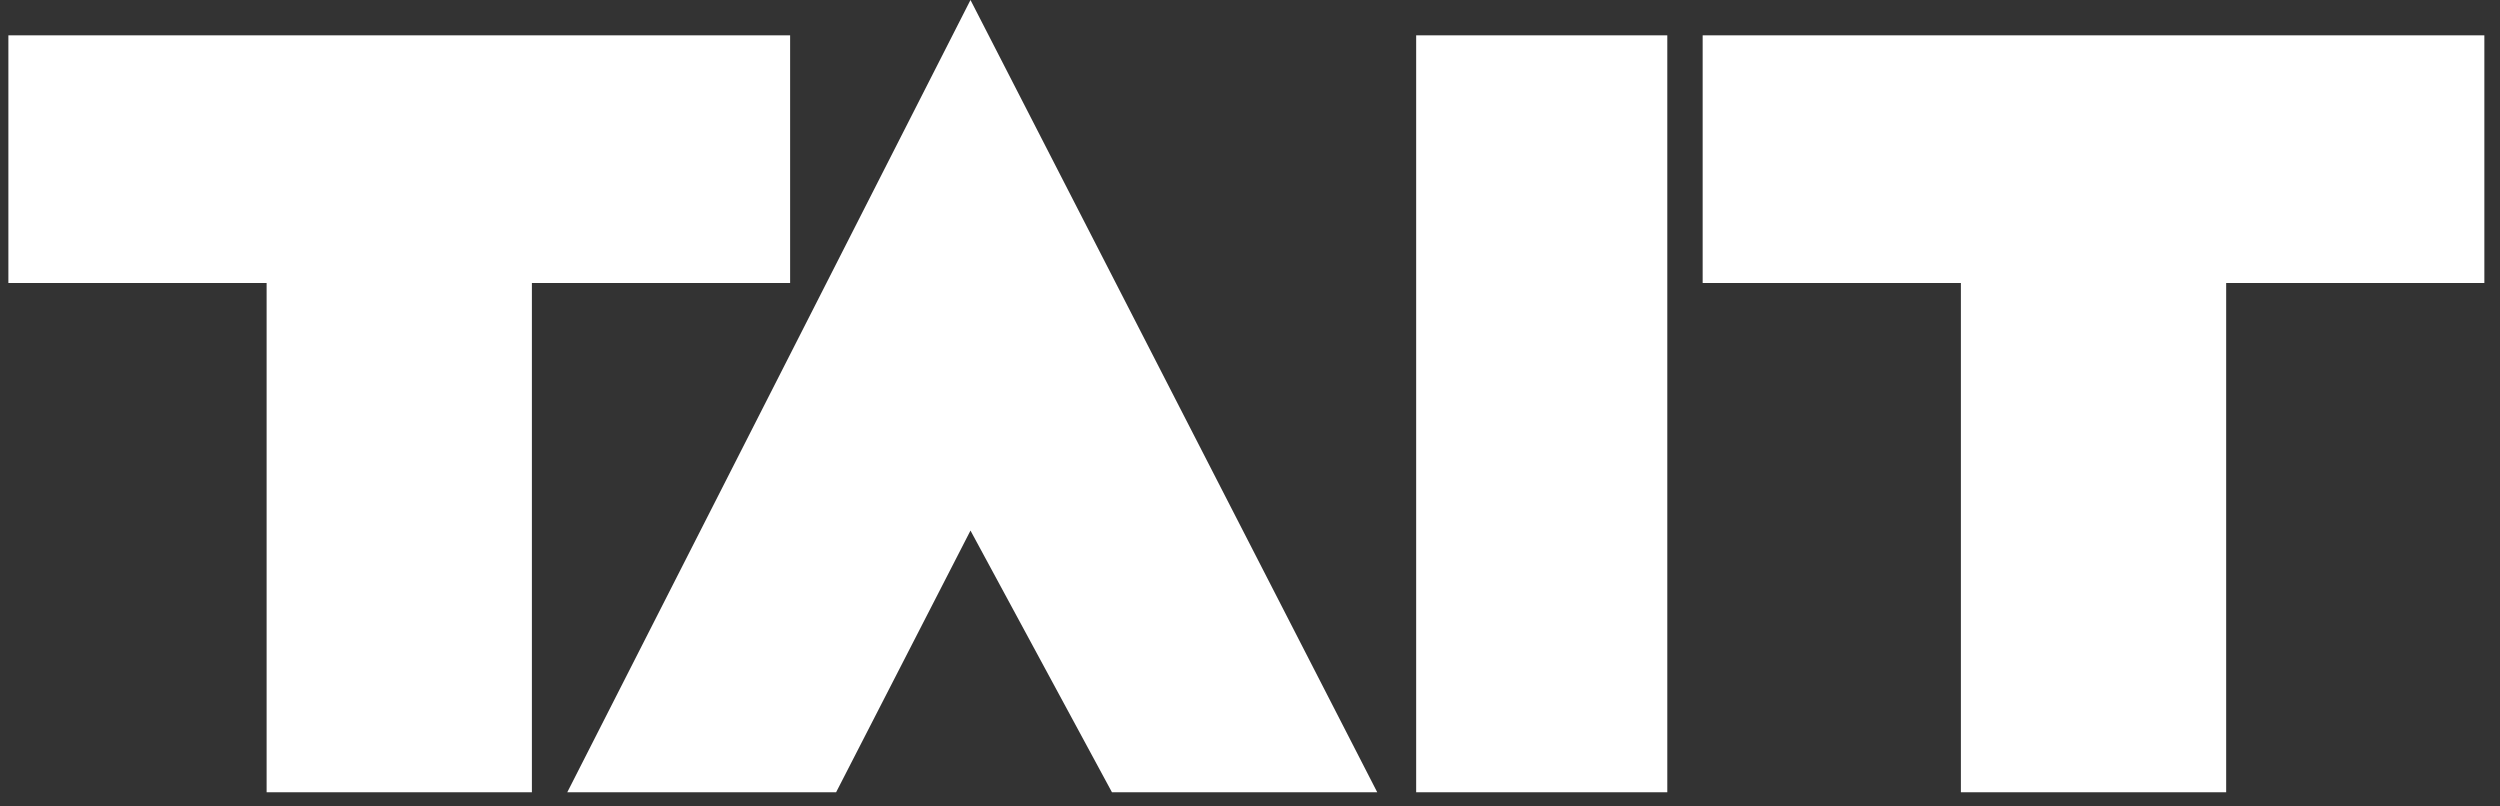 <svg width="62" height="20" viewBox="0 0 62 20" fill="none" xmlns="http://www.w3.org/2000/svg">
<rect x="0" y="0" width="62" height="20" fill="#333333" stroke="none"/>
<path id="Vector" d="M0.208 0.877V7.018H6.612V19.649H13.191V7.018H19.595V0.877H0.208ZM42.226 0.877V7.018H48.63V19.649H55.209V7.018H61.612V0.877H42.226ZM14.068 19.649L24.068 0L34.156 19.649H27.577L24.068 13.158L20.735 19.649H14.068ZM35.121 0.877V19.649H41.349V0.877H35.121Z" fill="white"/>
</svg>
